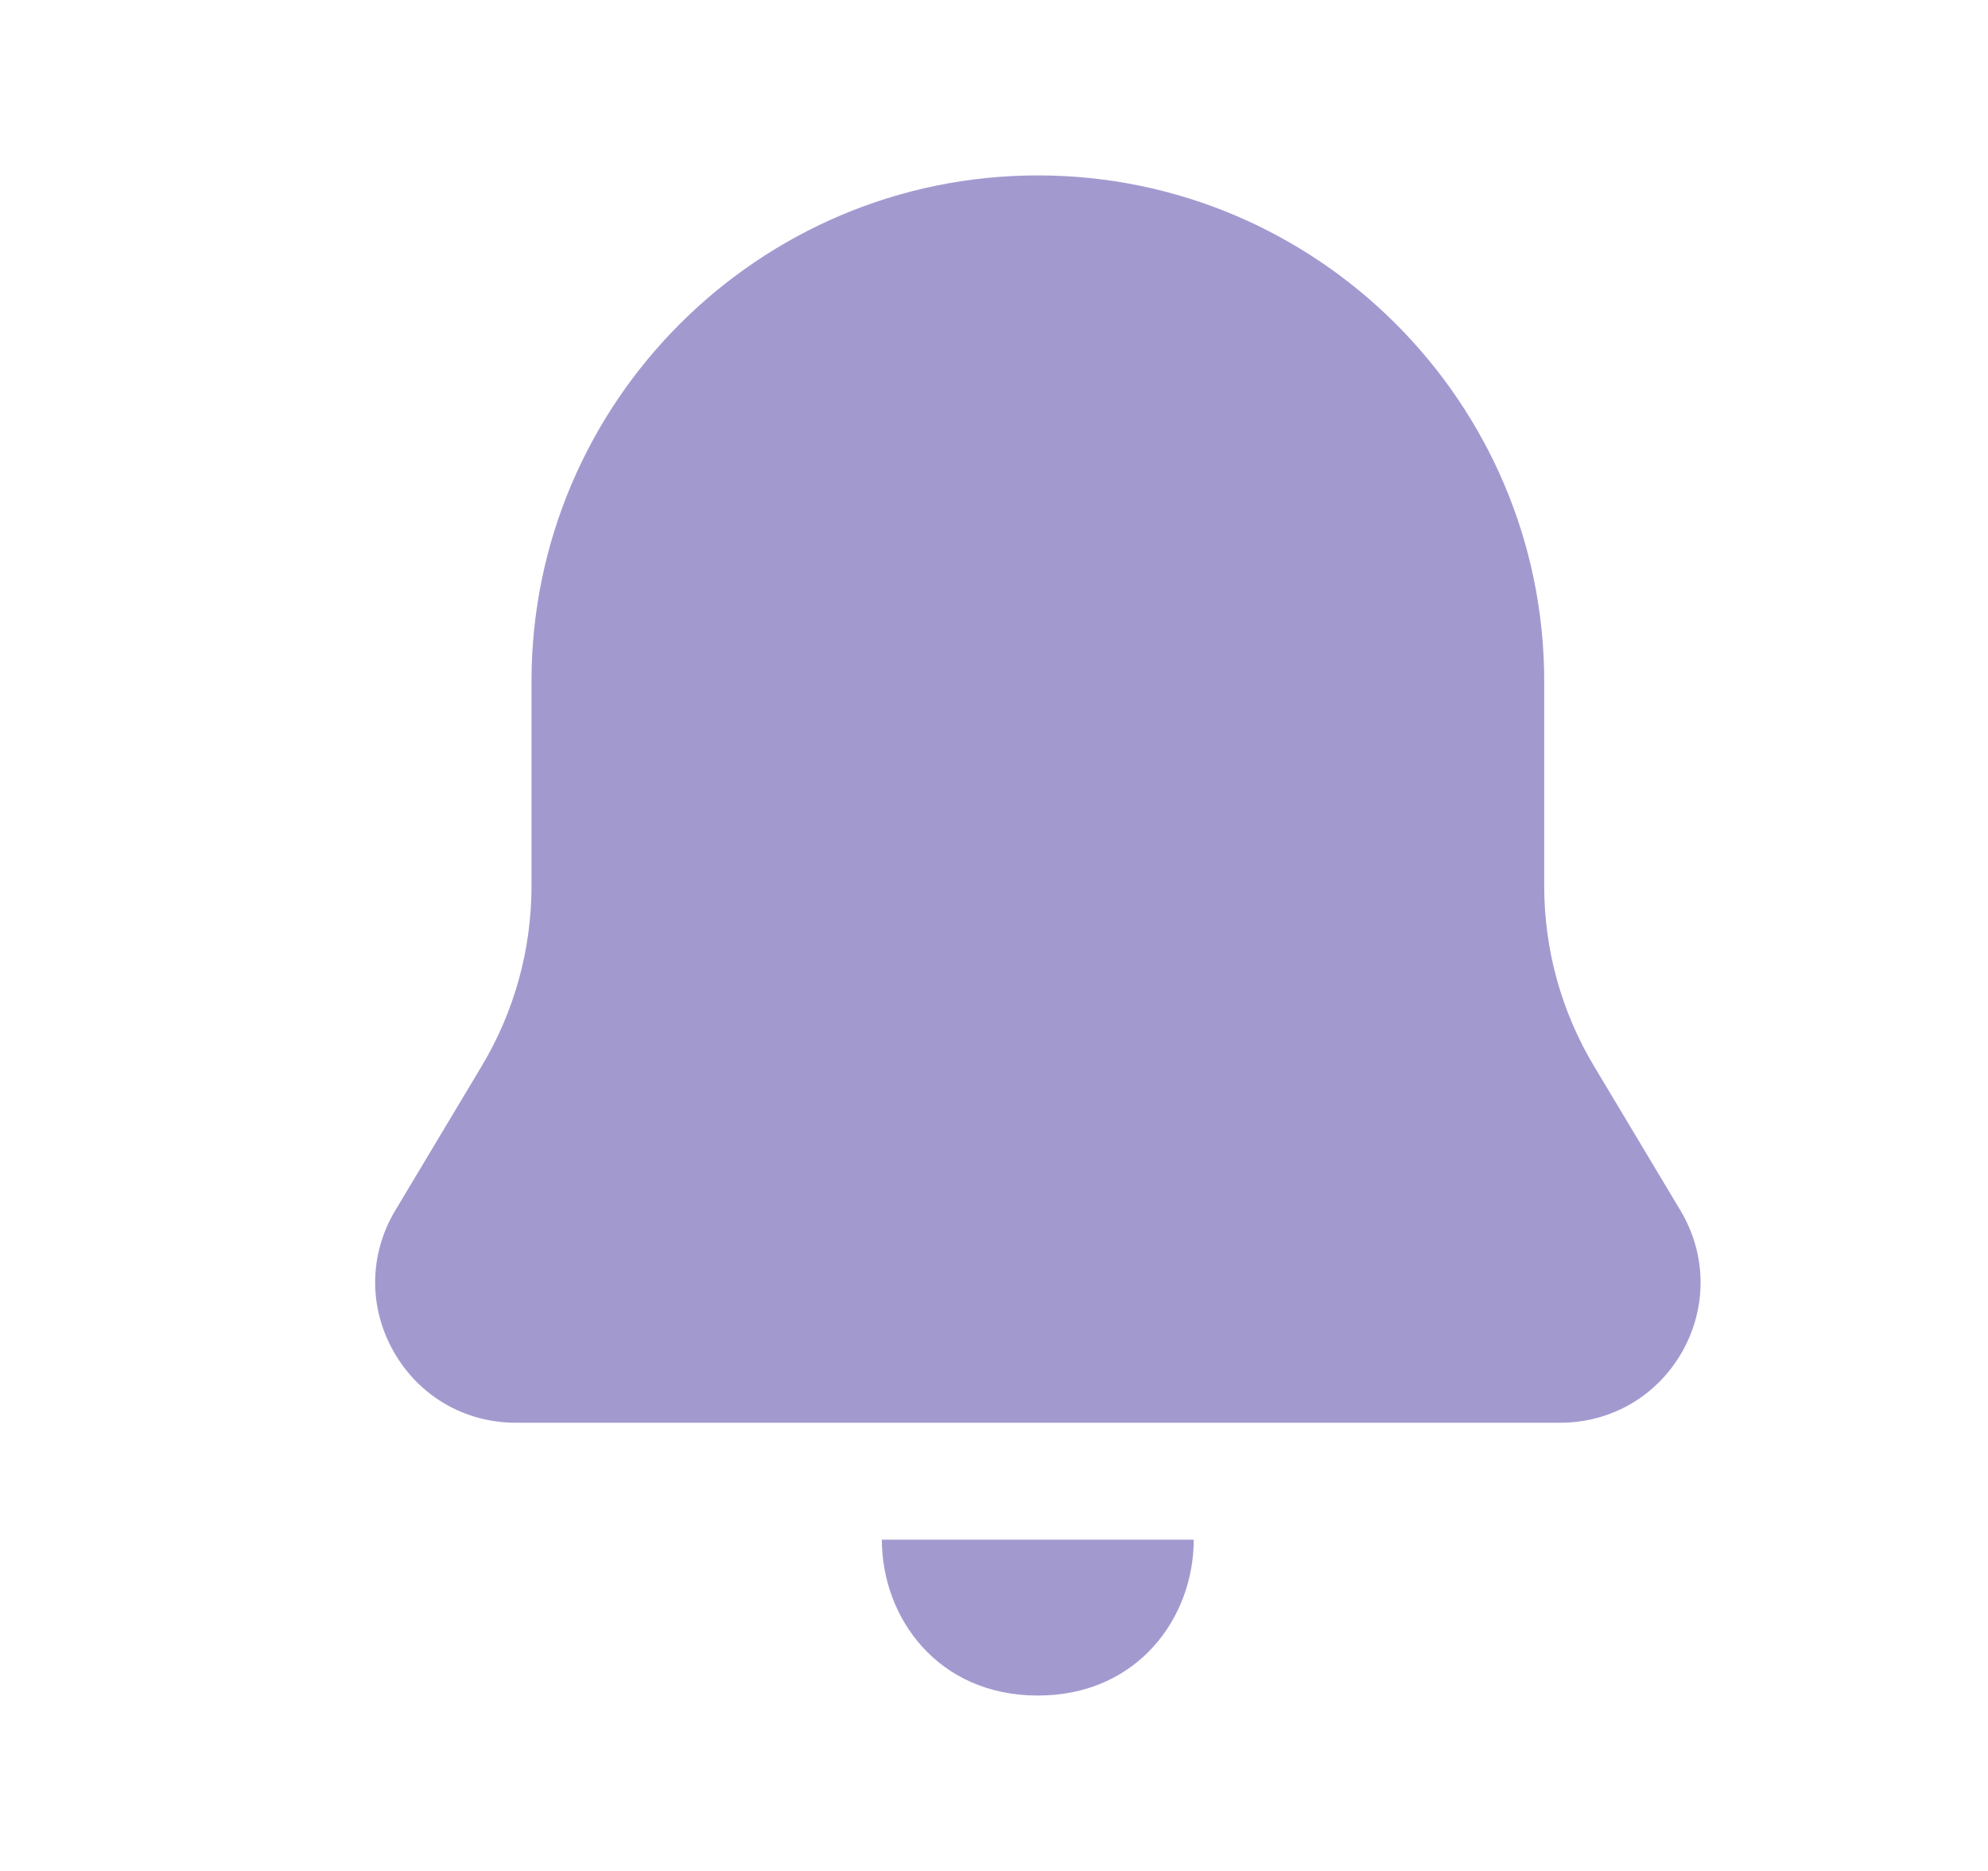 <svg width="17" height="16" viewBox="0 0 17 16" fill="none" xmlns="http://www.w3.org/2000/svg">
<path d="M7.541 13.167H10.208C10.208 13.833 9.73 14.5 8.874 14.5C8.019 14.5 7.541 13.833 7.541 13.167ZM14.369 10.35L13.632 9.119C13.352 8.653 13.205 8.12 13.205 7.578V5.827C13.205 3.441 11.262 1.5 8.875 1.5C6.488 1.5 4.545 3.441 4.545 5.827V7.578C4.545 8.12 4.398 8.653 4.118 9.119L3.381 10.35C3.156 10.725 3.15 11.177 3.366 11.558C3.582 11.939 3.973 12.167 4.411 12.167H13.34C13.779 12.167 14.17 11.939 14.386 11.558C14.6 11.177 14.594 10.725 14.369 10.35Z" fill="#A29ACF"/>
</svg>
